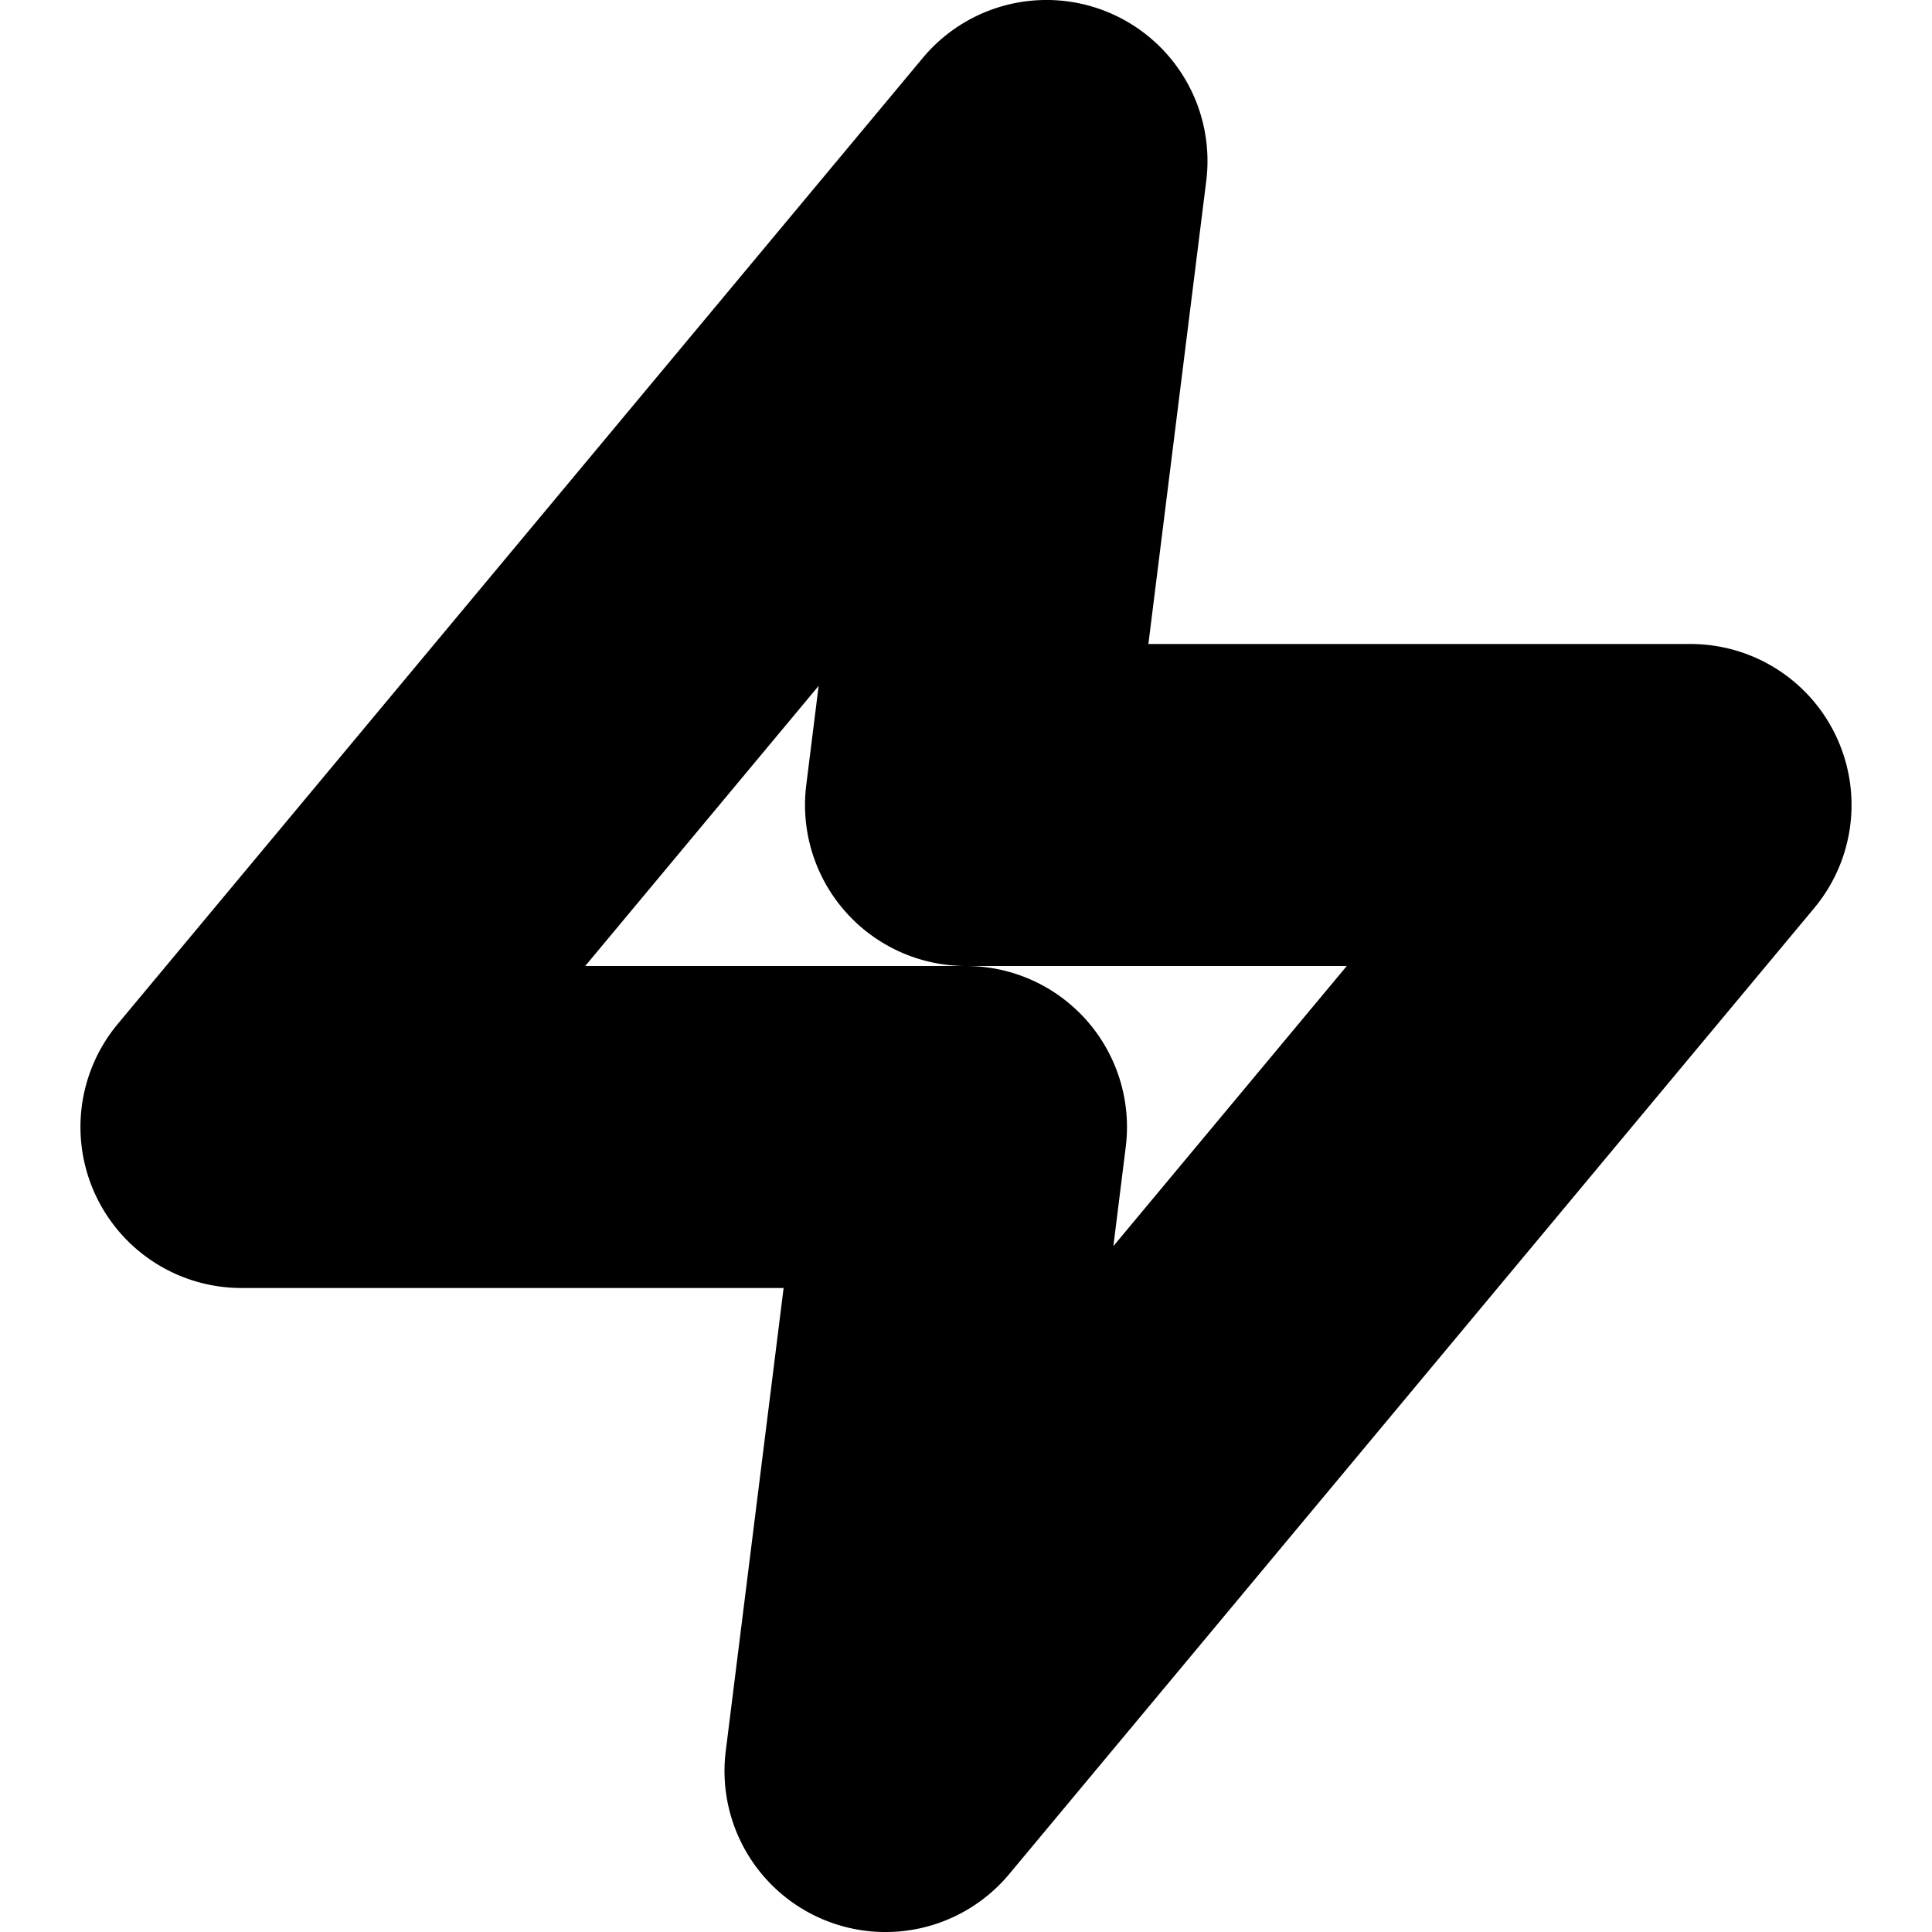 <?xml version="1.0" encoding="UTF-8" standalone="no"?>
<svg
   width="24"
   height="24"
   viewBox="0 0 24 24"
   fill="none"
   stroke="currentColor"
   stroke-width="2"
   stroke-linecap="round"
   stroke-linejoin="round"
   version="1.1"
   id="svg4"
   xmlns="http://www.w3.org/2000/svg"
   xmlns:svg="http://www.w3.org/2000/svg">
  <defs
     id="defs8" />
  <path
     style="color:#000000;fill:#000000;-inkscape-stroke:none"
     d="m 12.98,1 a 1,1 0 0 0 -0.748,0.359 l -10,12 A 1,1 0 0 0 3,15 h 7.867 l -0.859,6.875 a 1,1 0 0 0 1.76,0.766 l 10,-12 A 1,1 0 0 0 21,9 H 13.133 L 13.992,2.125 A 1,1 0 0 0 12.98,1 Z M 11.584,5.26 11.008,9.875 A 1,1 0 0 0 12,11 h 6.865 L 12.416,18.74 12.992,14.125 A 1,1 0 0 0 12,13 H 5.135 Z"
     id="polygon2" />
</svg>
